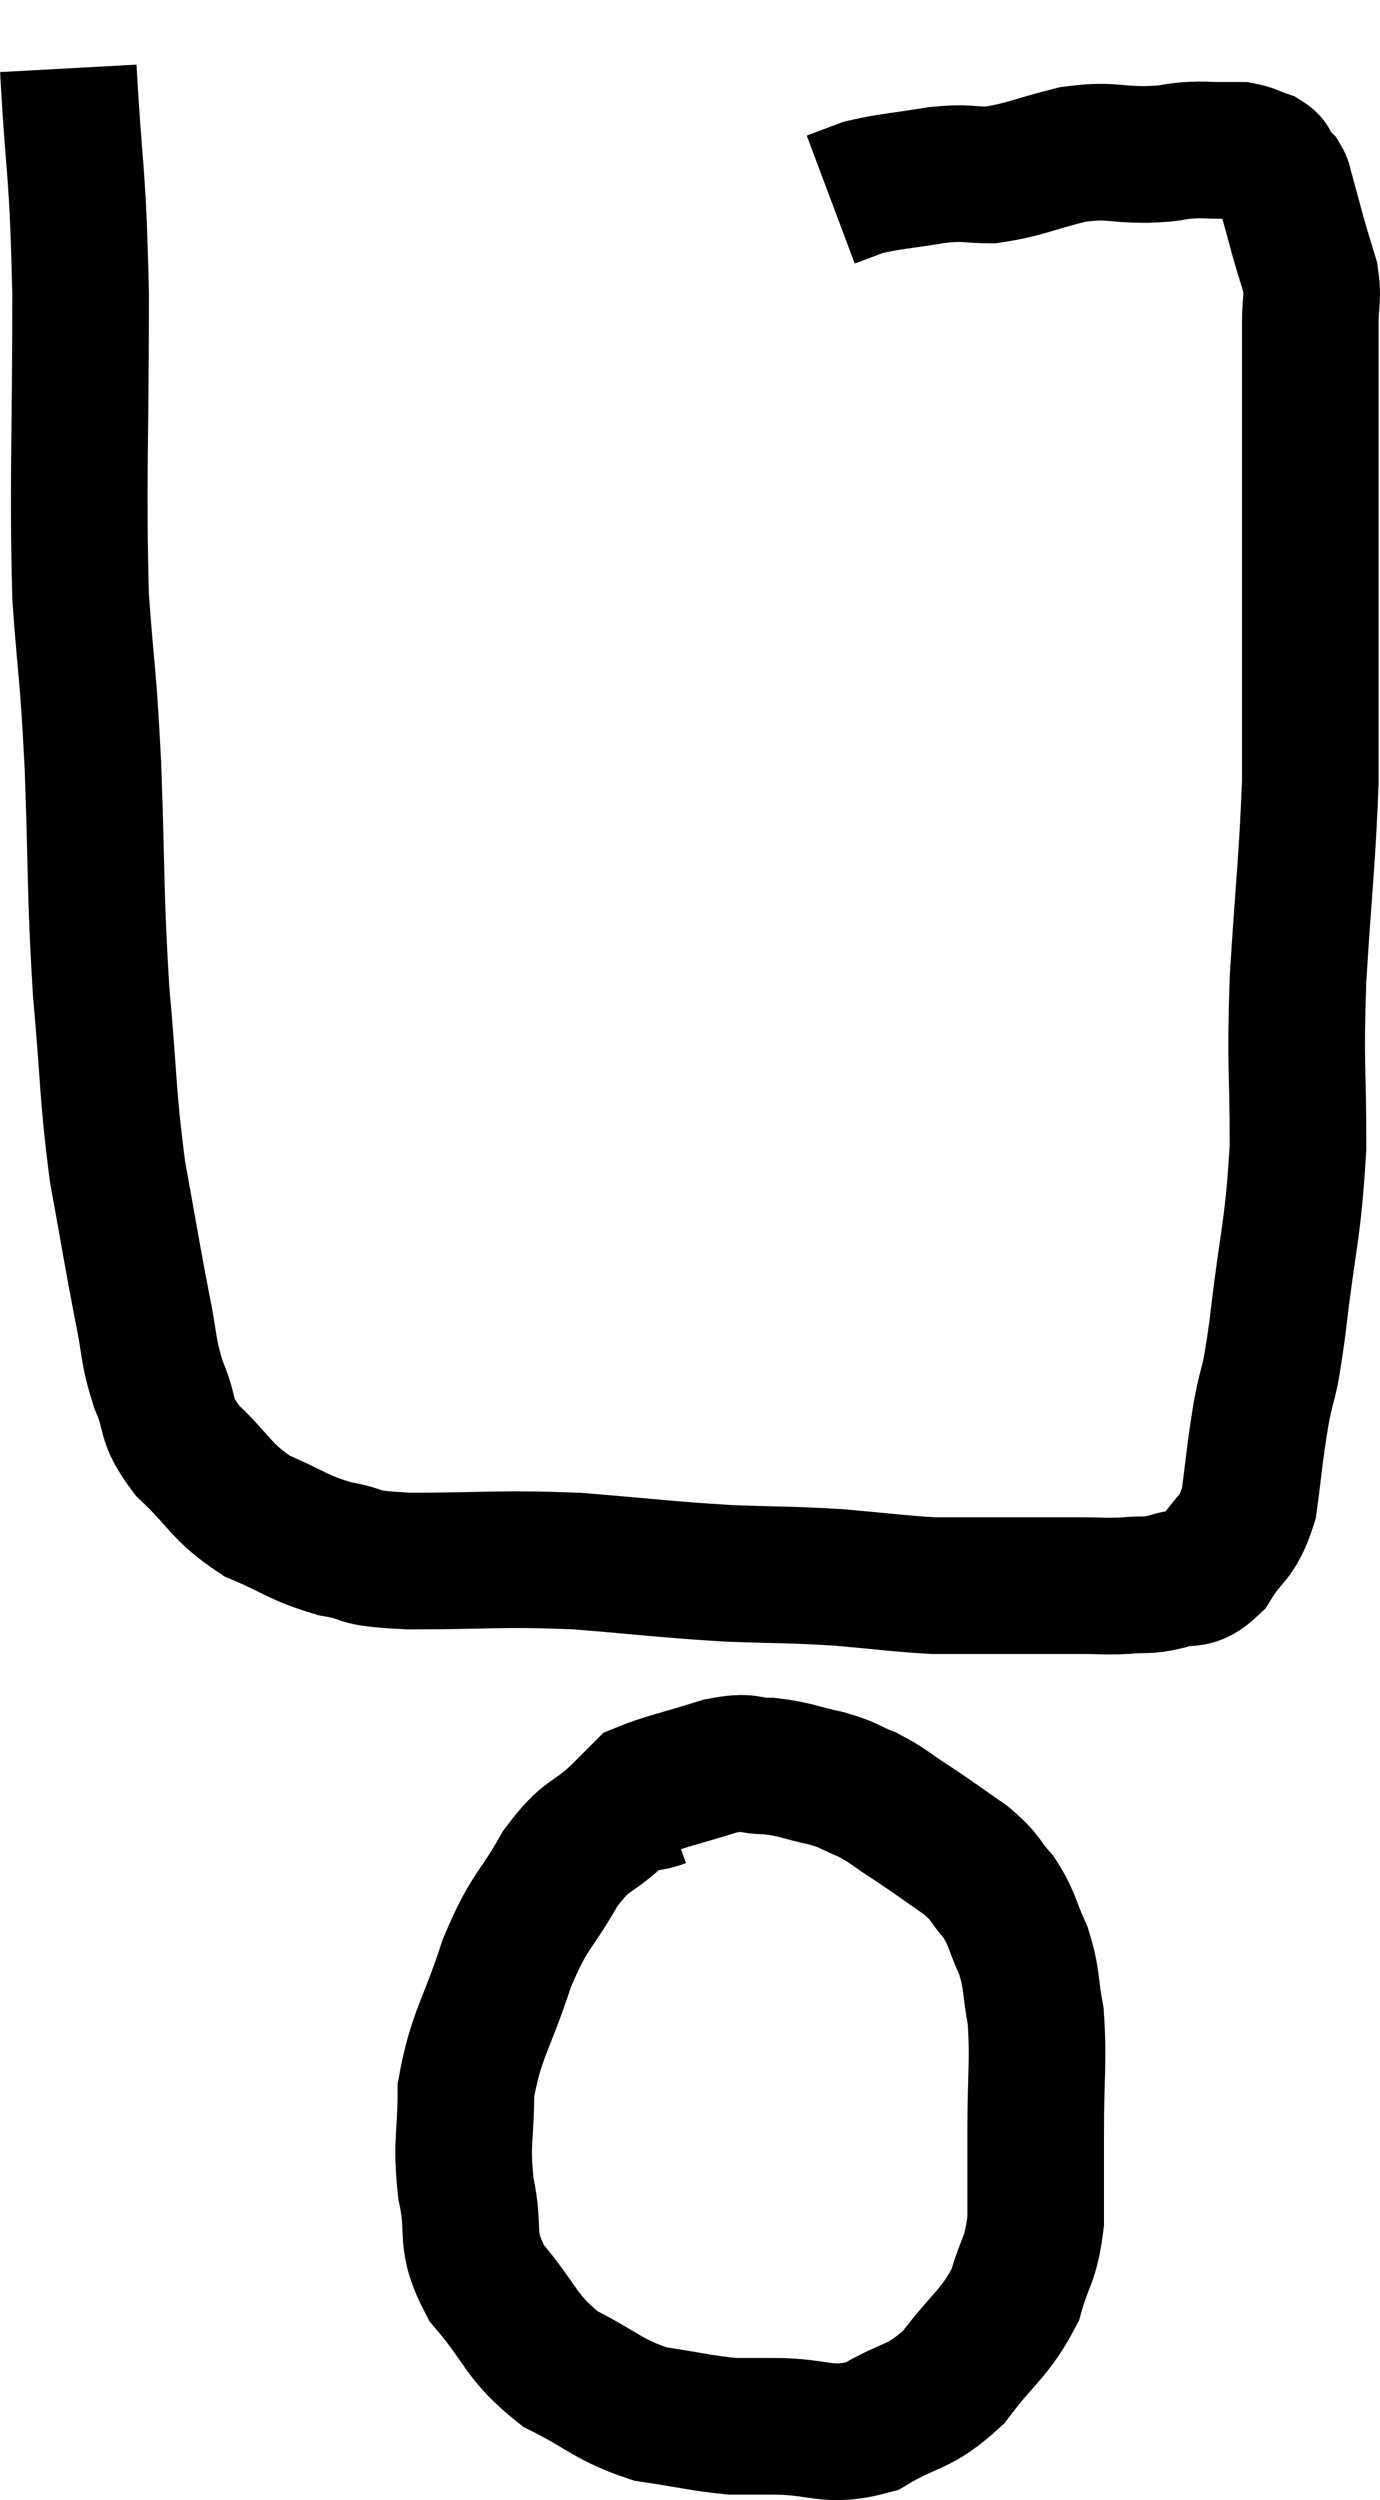 <svg xmlns="http://www.w3.org/2000/svg" viewBox="12.8 4.7 20.2 36.58" width="20.2" height="36.58"><path d="M 13.8 5.7 C 13.89 7.35, 13.935 7.065, 13.98 9 C 13.98 11.22, 13.935 11.715, 13.98 13.44 C 14.07 14.67, 14.085 14.46, 14.16 15.9 C 14.22 17.55, 14.19 17.715, 14.28 19.2 C 14.4 20.52, 14.37 20.685, 14.52 21.84 C 14.7 22.83, 14.73 23.04, 14.88 23.82 C 15 24.39, 14.955 24.435, 15.12 24.96 C 15.33 25.44, 15.18 25.44, 15.54 25.92 C 16.05 26.4, 16.02 26.52, 16.56 26.88 C 17.13 27.12, 17.145 27.195, 17.7 27.36 C 18.24 27.45, 17.895 27.495, 18.78 27.54 C 20.01 27.54, 20.07 27.495, 21.24 27.54 C 22.35 27.63, 22.5 27.66, 23.46 27.72 C 24.27 27.75, 24.33 27.735, 25.08 27.78 C 25.77 27.84, 25.95 27.87, 26.46 27.9 C 26.79 27.9, 26.805 27.9, 27.12 27.9 C 27.42 27.9, 27.345 27.9, 27.72 27.9 C 28.17 27.9, 28.23 27.9, 28.62 27.9 C 28.95 27.9, 28.965 27.915, 29.28 27.9 C 29.58 27.87, 29.565 27.915, 29.88 27.84 C 30.21 27.72, 30.24 27.885, 30.54 27.6 C 30.81 27.15, 30.9 27.255, 31.08 26.7 C 31.17 26.04, 31.155 26.025, 31.26 25.38 C 31.38 24.75, 31.365 25.095, 31.5 24.12 C 31.65 22.8, 31.725 22.755, 31.8 21.48 C 31.8 20.25, 31.755 20.355, 31.8 19.02 C 31.89 17.58, 31.935 17.295, 31.98 16.14 C 31.98 15.27, 31.98 15.36, 31.98 14.4 C 31.98 13.35, 31.98 13.185, 31.98 12.3 C 31.98 11.58, 31.98 11.58, 31.98 10.86 C 31.98 10.14, 31.98 9.945, 31.98 9.42 C 31.98 9.09, 32.025 9.075, 31.98 8.76 C 31.89 8.46, 31.89 8.475, 31.8 8.16 C 31.71 7.83, 31.665 7.665, 31.62 7.5 C 31.62 7.5, 31.635 7.545, 31.62 7.5 C 31.59 7.41, 31.605 7.395, 31.56 7.32 C 31.5 7.26, 31.5 7.275, 31.44 7.2 C 31.38 7.11, 31.44 7.095, 31.32 7.02 C 31.14 6.96, 31.125 6.93, 30.96 6.9 C 30.81 6.9, 30.855 6.9, 30.66 6.9 C 30.42 6.9, 30.45 6.885, 30.18 6.9 C 29.88 6.93, 30 6.945, 29.58 6.96 C 29.04 6.96, 29.07 6.885, 28.5 6.96 C 27.9 7.11, 27.795 7.185, 27.3 7.26 C 26.91 7.26, 26.985 7.215, 26.52 7.26 C 25.98 7.35, 25.83 7.35, 25.44 7.44 C 25.2 7.53, 25.08 7.575, 24.96 7.62 C 24.96 7.62, 24.96 7.62, 24.96 7.62 C 24.96 7.62, 24.96 7.62, 24.96 7.62 C 24.96 7.62, 24.96 7.62, 24.96 7.62 L 24.96 7.62" fill="none" stroke="black" stroke-width="2"></path><path d="M 22.5 31.02 C 22.17 31.14, 22.215 31.005, 21.84 31.26 C 21.42 31.65, 21.405 31.5, 21 32.04 C 20.61 32.73, 20.565 32.61, 20.22 33.42 C 19.92 34.35, 19.77 34.455, 19.62 35.28 C 19.62 36, 19.545 36.015, 19.62 36.72 C 19.77 37.41, 19.575 37.44, 19.92 38.1 C 20.46 38.73, 20.4 38.88, 21 39.36 C 21.66 39.69, 21.69 39.81, 22.32 40.02 C 22.92 40.11, 23.07 40.155, 23.52 40.2 C 23.82 40.2, 23.61 40.2, 24.12 40.2 C 24.84 40.2, 24.9 40.38, 25.56 40.2 C 26.16 39.84, 26.235 39.96, 26.76 39.48 C 27.21 38.88, 27.36 38.85, 27.66 38.28 C 27.81 37.74, 27.885 37.8, 27.96 37.2 C 27.96 36.54, 27.96 36.63, 27.96 35.88 C 27.96 35.04, 28.005 34.86, 27.96 34.2 C 27.87 33.72, 27.915 33.675, 27.78 33.24 C 27.6 32.85, 27.63 32.79, 27.42 32.46 C 27.18 32.19, 27.255 32.19, 26.94 31.92 C 26.55 31.65, 26.52 31.62, 26.16 31.38 C 25.83 31.17, 25.815 31.125, 25.5 30.96 C 25.2 30.84, 25.26 30.825, 24.9 30.72 C 24.48 30.63, 24.45 30.585, 24.06 30.54 C 23.7 30.54, 23.805 30.45, 23.34 30.54 C 22.77 30.72, 22.53 30.765, 22.2 30.9 C 22.11 30.99, 22.11 30.99, 22.02 31.08 C 21.93 31.17, 21.885 31.215, 21.84 31.26 L 21.84 31.26" fill="none" stroke="black" stroke-width="2"></path></svg>